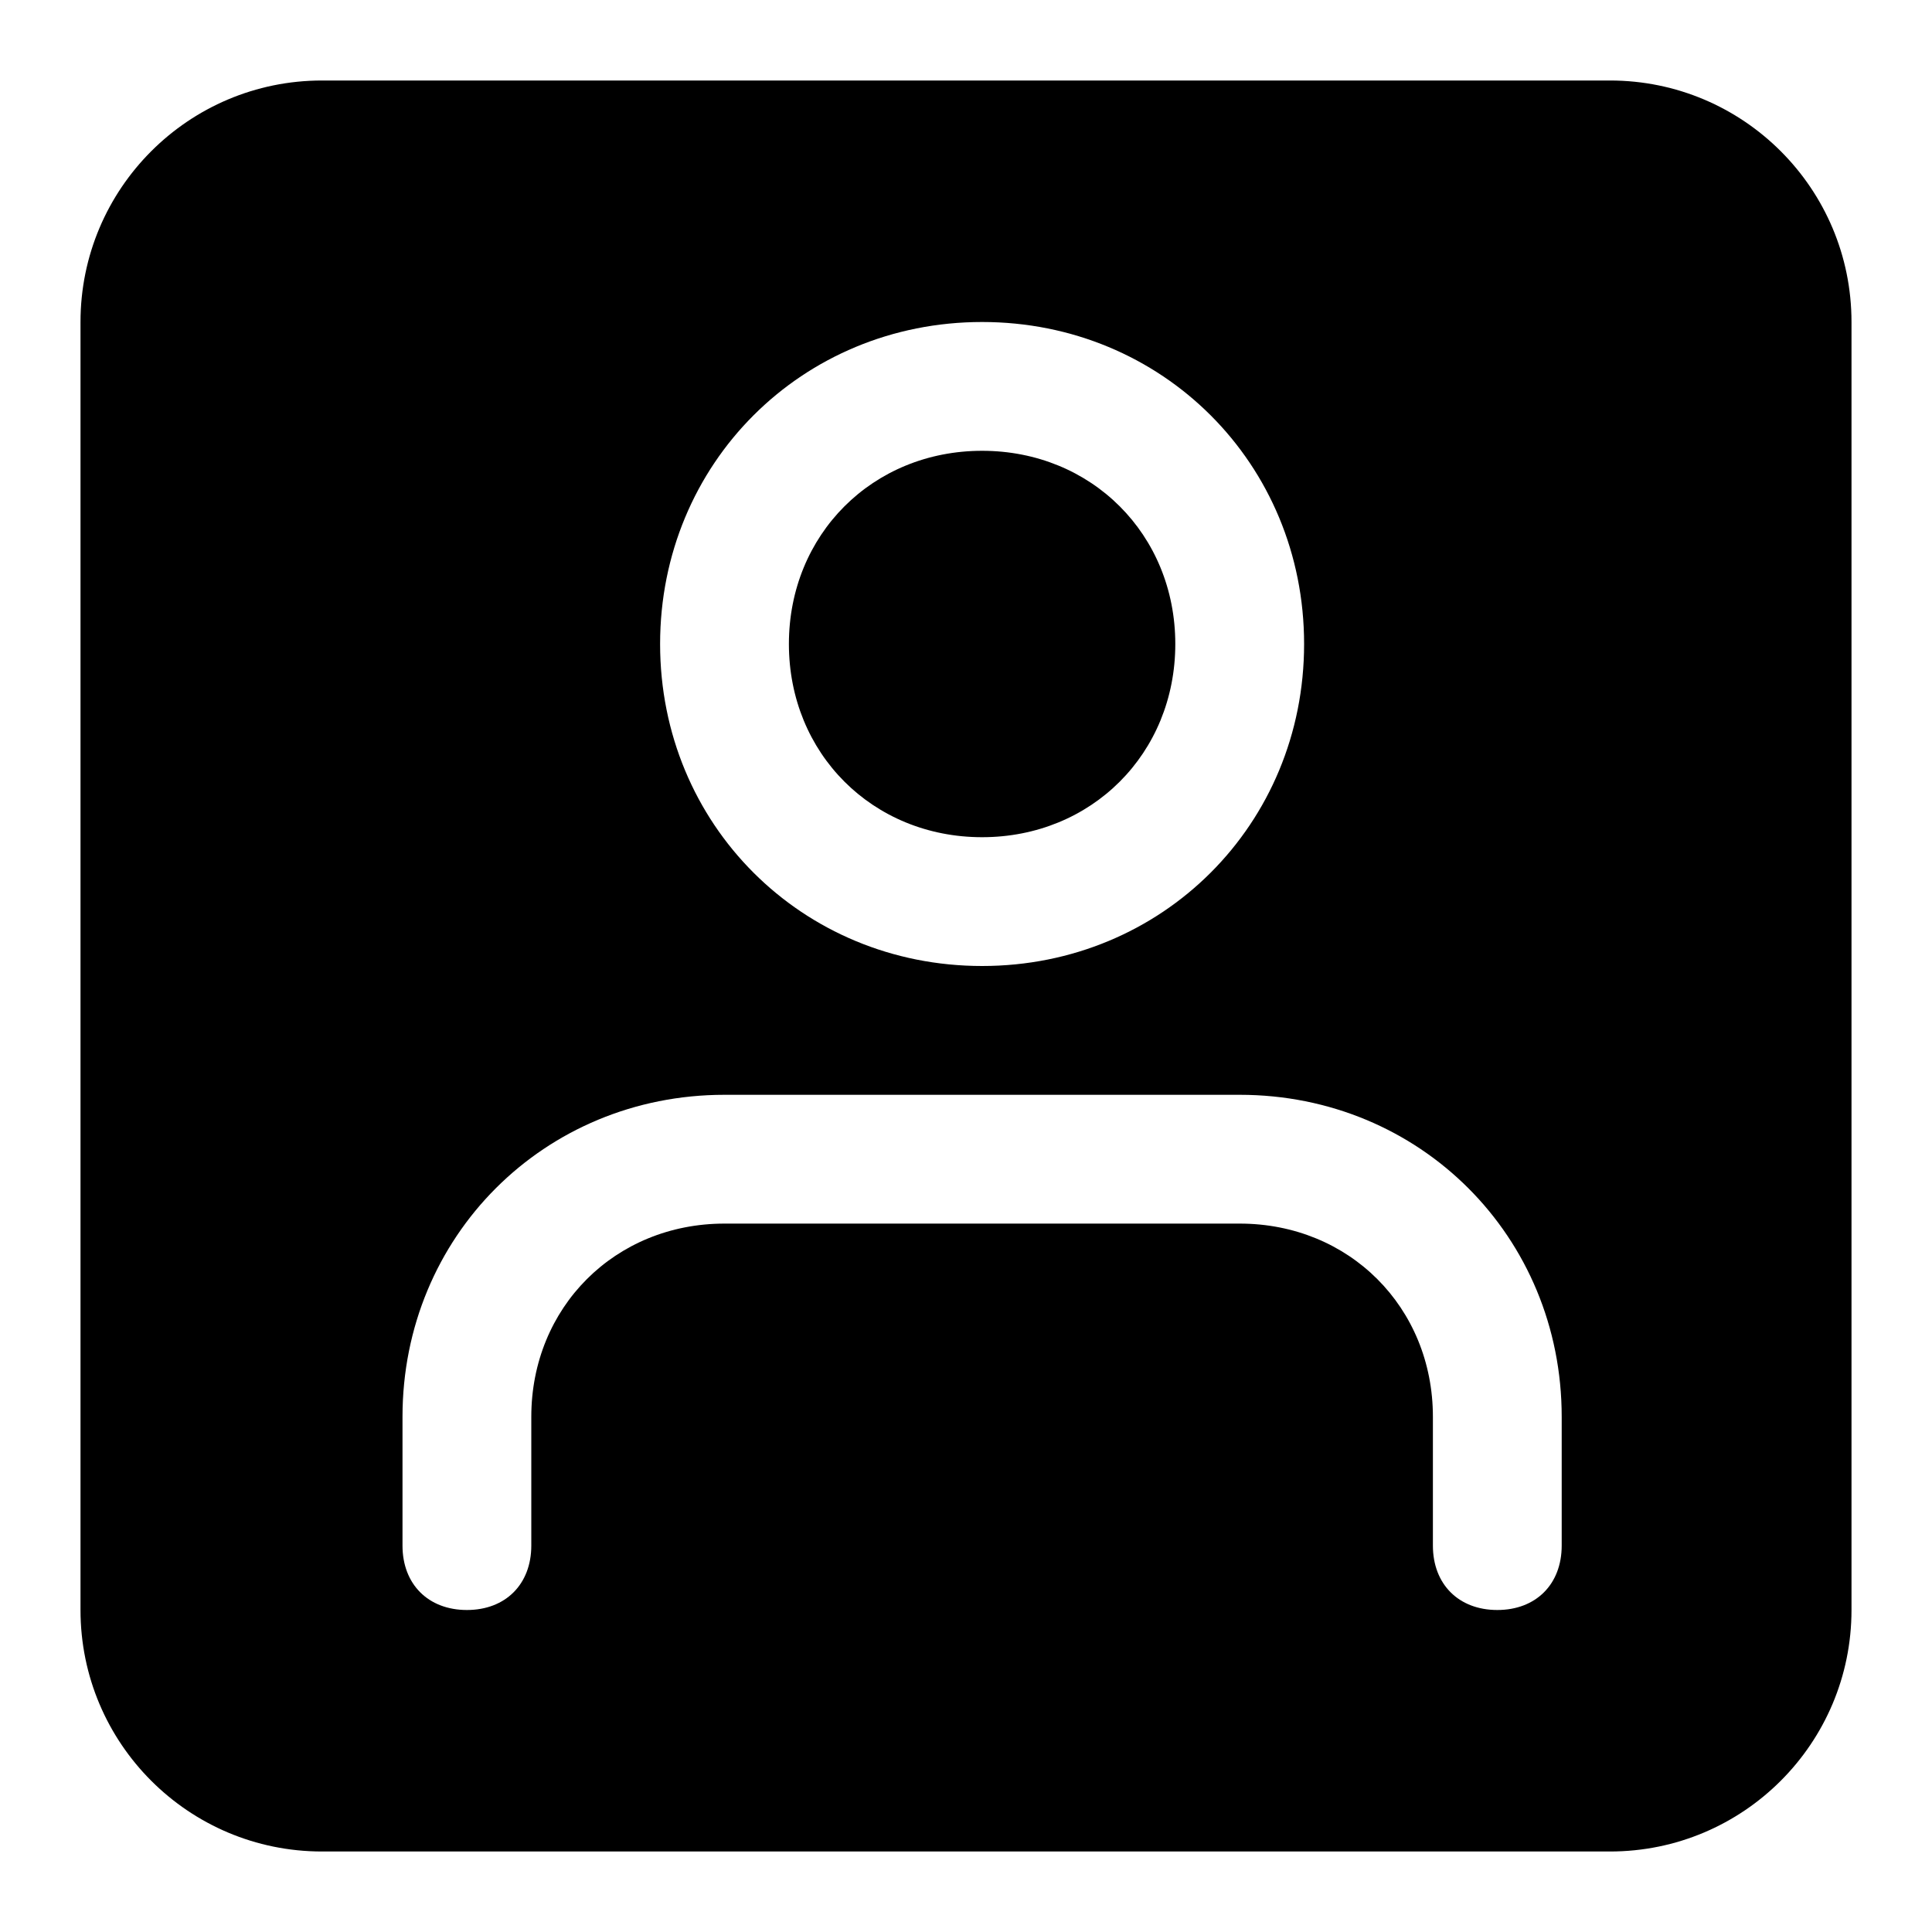 <svg xmlns="http://www.w3.org/2000/svg" viewBox="0 0 24 24">
  <path fill-rule="evenodd" d="M4,1 L20,1 C21.657,1 23,2.343 23,4 L23,20 C23,21.657 21.657,23 20,23 L4,23 C2.343,23 1,21.657 1,20 L1,4 C1,2.343 2.343,1 4,1 Z M15.4,13.6 L9,13.6 C6.76,13.6 5,15.36 5,17.6 L5,19.2 C5,19.68 5.32,20 5.8,20 C6.28,20 6.6,19.68 6.6,19.2 L6.6,17.6 C6.6,16.24 7.64,15.2 9,15.2 L15.4,15.2 C16.76,15.2 17.8,16.24 17.8,17.6 L17.8,19.2 C17.8,19.68 18.12,20 18.6,20 C19.08,20 19.4,19.68 19.4,19.2 L19.4,17.6 C19.4,15.36 17.64,13.6 15.4,13.6 Z M12.2,5.6 C13.56,5.6 14.6,6.64 14.6,8 C14.6,9.36 13.56,10.4 12.2,10.4 C10.84,10.4 9.8,9.36 9.8,8 C9.8,6.64 10.84,5.6 12.2,5.6 Z M12.2,12 C14.44,12 16.2,10.24 16.2,8 C16.2,5.76 14.44,4 12.2,4 C9.96,4 8.2,5.76 8.2,8 C8.2,10.24 9.96,12 12.2,12 Z"/>
</svg>
